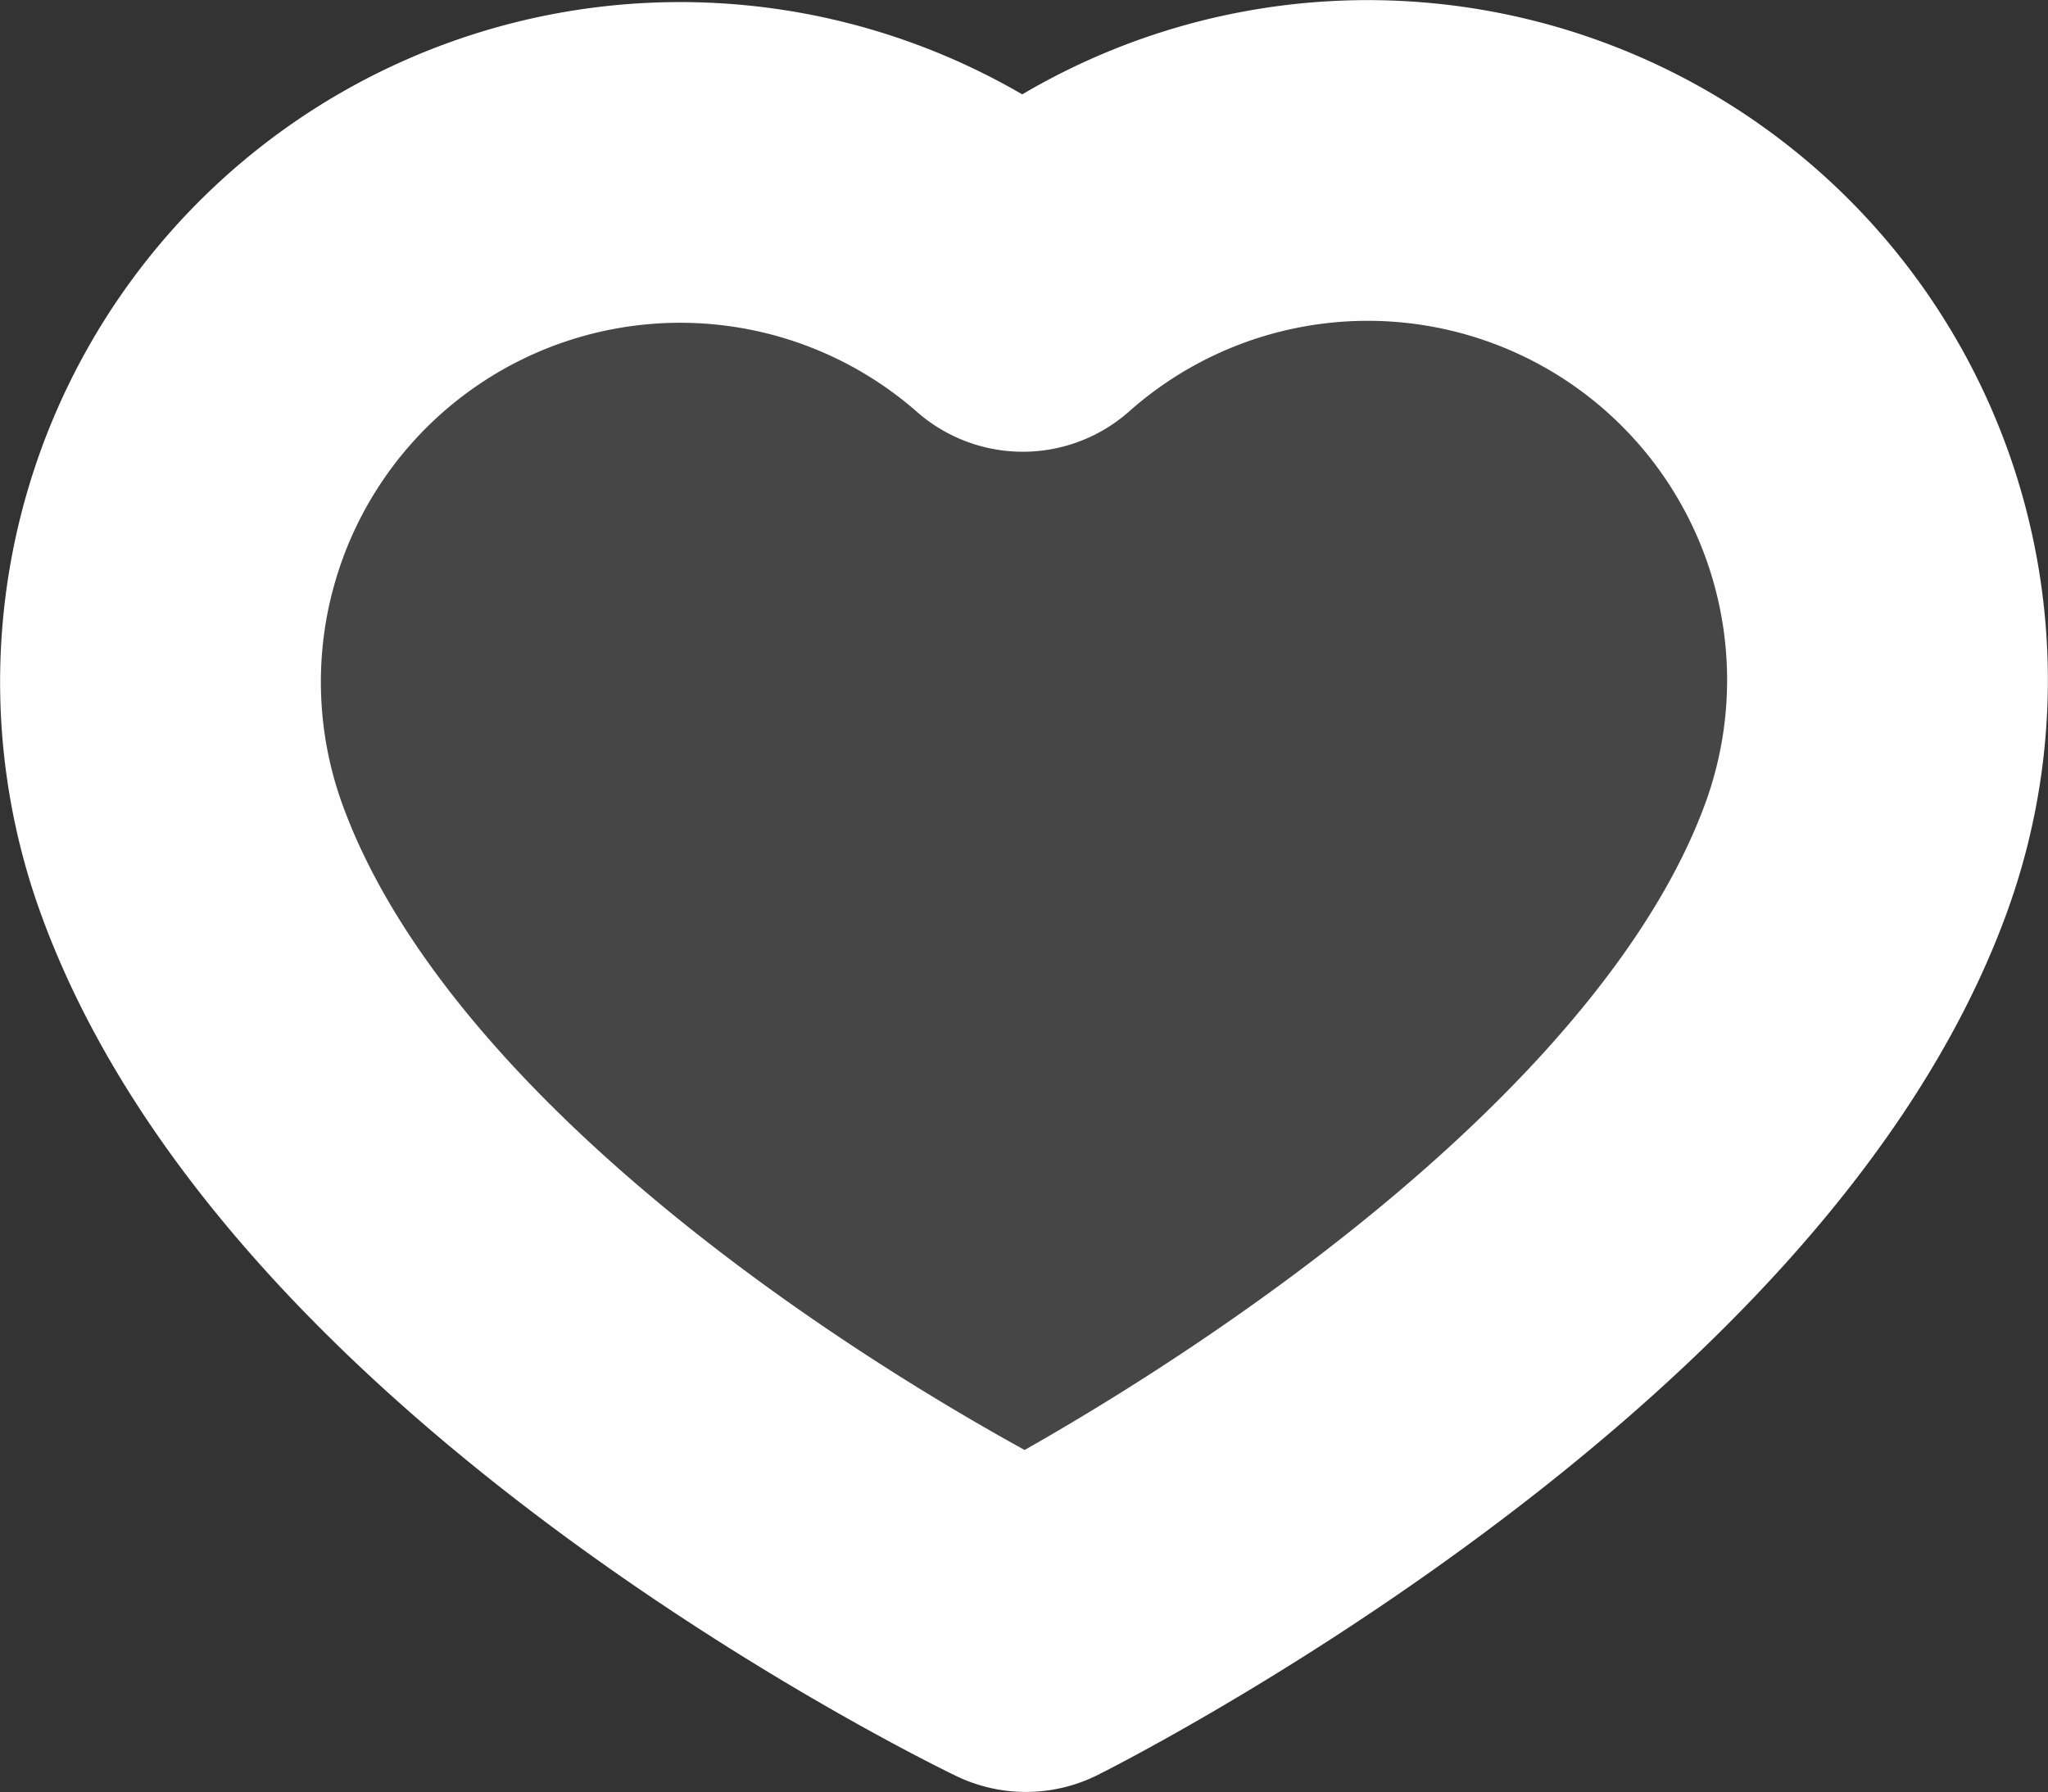 <svg xmlns="http://www.w3.org/2000/svg" viewBox="0 0 319.23 279.39">
    <rect x="0" y="0" width="319.23" height="279.39" fill="#333333" stroke="none"/>
    <defs>
        <style>
            .cls-1 {
                fill: none;
                stroke: #fff;
                stroke-linejoin: round;
                stroke-width: 50px;
            }

            .cls-2 {
                fill: #f2f2f2;
                opacity: 0.1;
            }

        </style>
    </defs>
    <title>heart</title>
    <g id="Layer_2" onClick="" data-name="Layer 2">
        <g id="Layer_1-2" data-name="Layer 1">
            <path class="cls-1" d="M240.91,29.91a81,81,0,0,0-81.48,15.52A81,81,0,0,0,29.91,134.05c25.61,70.36,130,120.33,130,120.33s104.43-52,129.42-120.66A81,81,0,0,0,240.91,29.91Z" />
            <path class="cls-2" d="M240.91,29.91a81,81,0,0,0-81.48,15.52A81,81,0,0,0,29.91,134.05c25.61,70.36,130,120.33,130,120.33s104.43-52,129.42-120.66A81,81,0,0,0,240.91,29.91Z" />
        </g>
    </g>
</svg>
